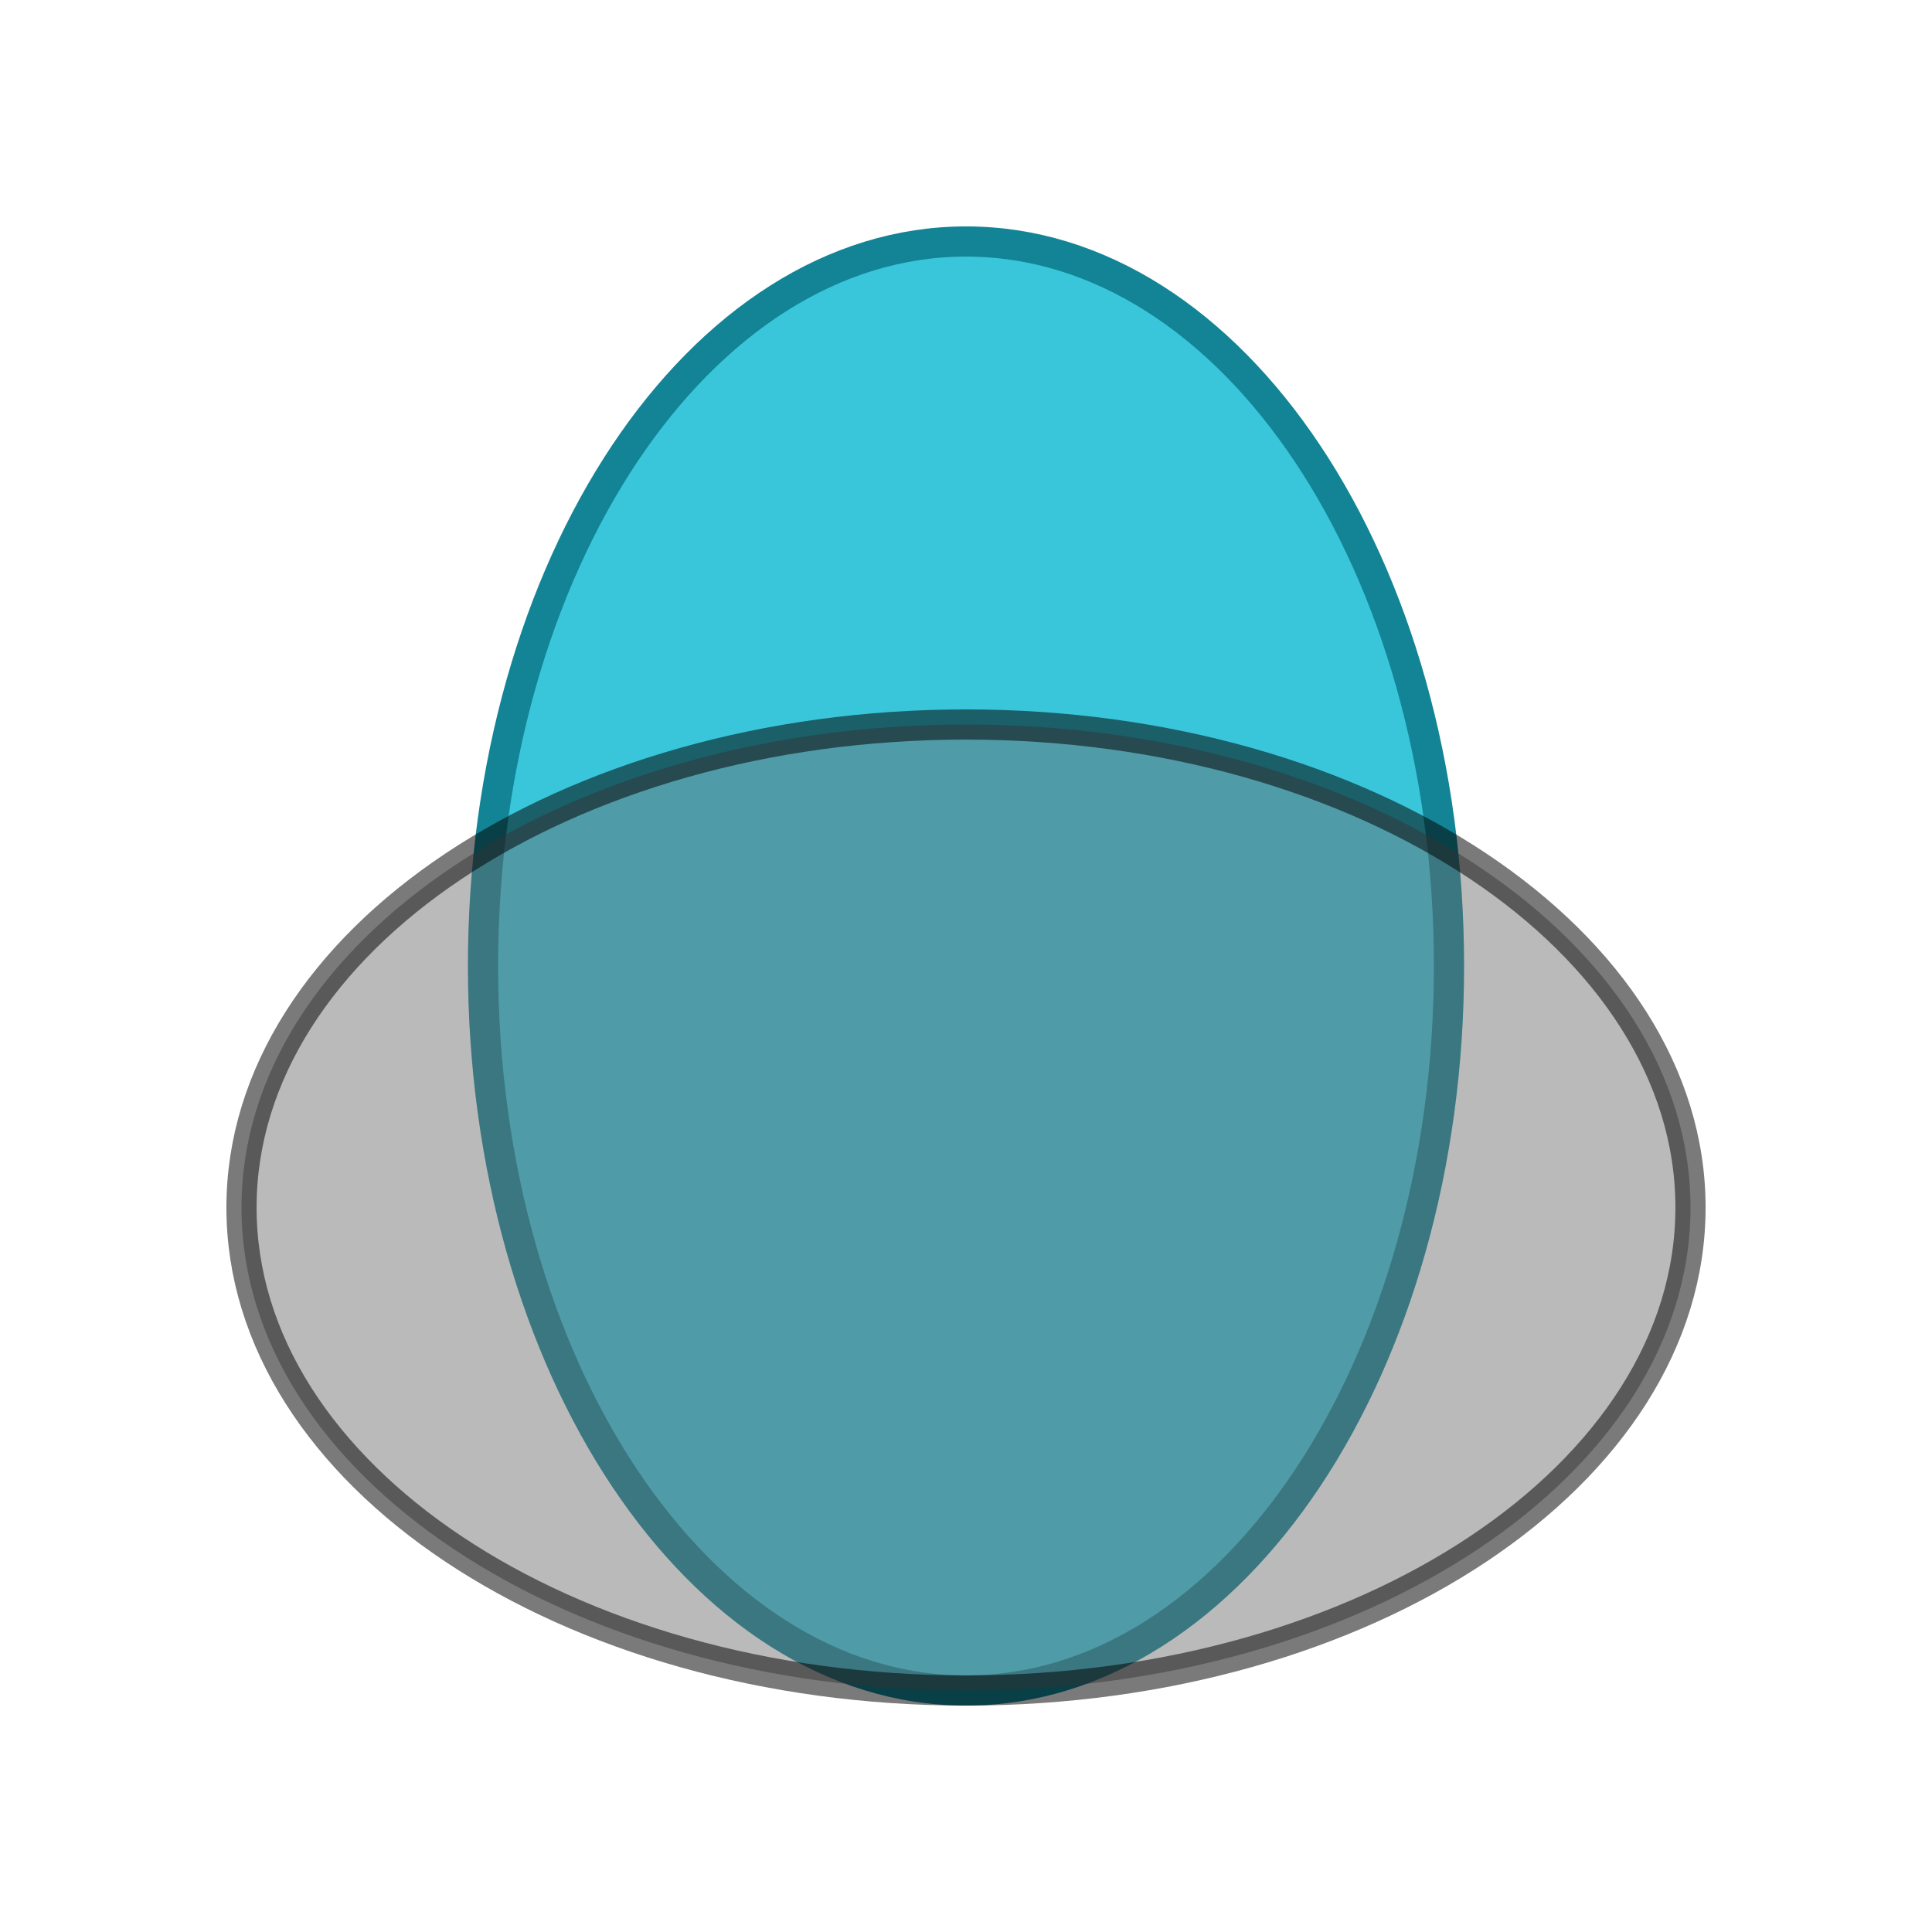 <?xml version="1.0" encoding="UTF-8" standalone="no"?>
<!DOCTYPE svg PUBLIC "-//W3C//DTD SVG 1.1//EN" "http://www.w3.org/Graphics/SVG/1.1/DTD/svg11.dtd">
<svg version="1.1" xmlns="http://www.w3.org/2000/svg" xmlns:xlink="http://www.w3.org/1999/xlink" preserveAspectRatio="xMidYMid meet" viewBox="0 0 32 32" width="32" height="32"><defs><path d="M24 16C24 22.62 20.42 28 16 28C11.59 28 8 22.62 8 16C8 9.37 11.59 4 16 4C20.42 4 24 9.37 24 16Z" id="a6vhjSyCO"></path><path d="M28 20C28 24.42 22.62 28 16 28C9.37 28 4 24.42 4 20C4 15.59 9.37 12 16 12C22.62 12 28 15.59 28 20Z" id="b2Eci2cWEt"></path></defs><g><g><g><use xlink:href="#a6vhjSyCO" opacity="1" fill="#39c6db" fill-opacity="1"></use><g><use xlink:href="#a6vhjSyCO" opacity="1" fill-opacity="0" stroke="#128495" stroke-width="0.5" stroke-opacity="1"></use></g></g><g><use xlink:href="#b2Eci2cWEt" opacity="1" fill="#696969" fill-opacity="0.46"></use><g><use xlink:href="#b2Eci2cWEt" opacity="1" fill-opacity="0" stroke="#000000" stroke-width="0.5" stroke-opacity="0.52"></use></g></g></g></g></svg>